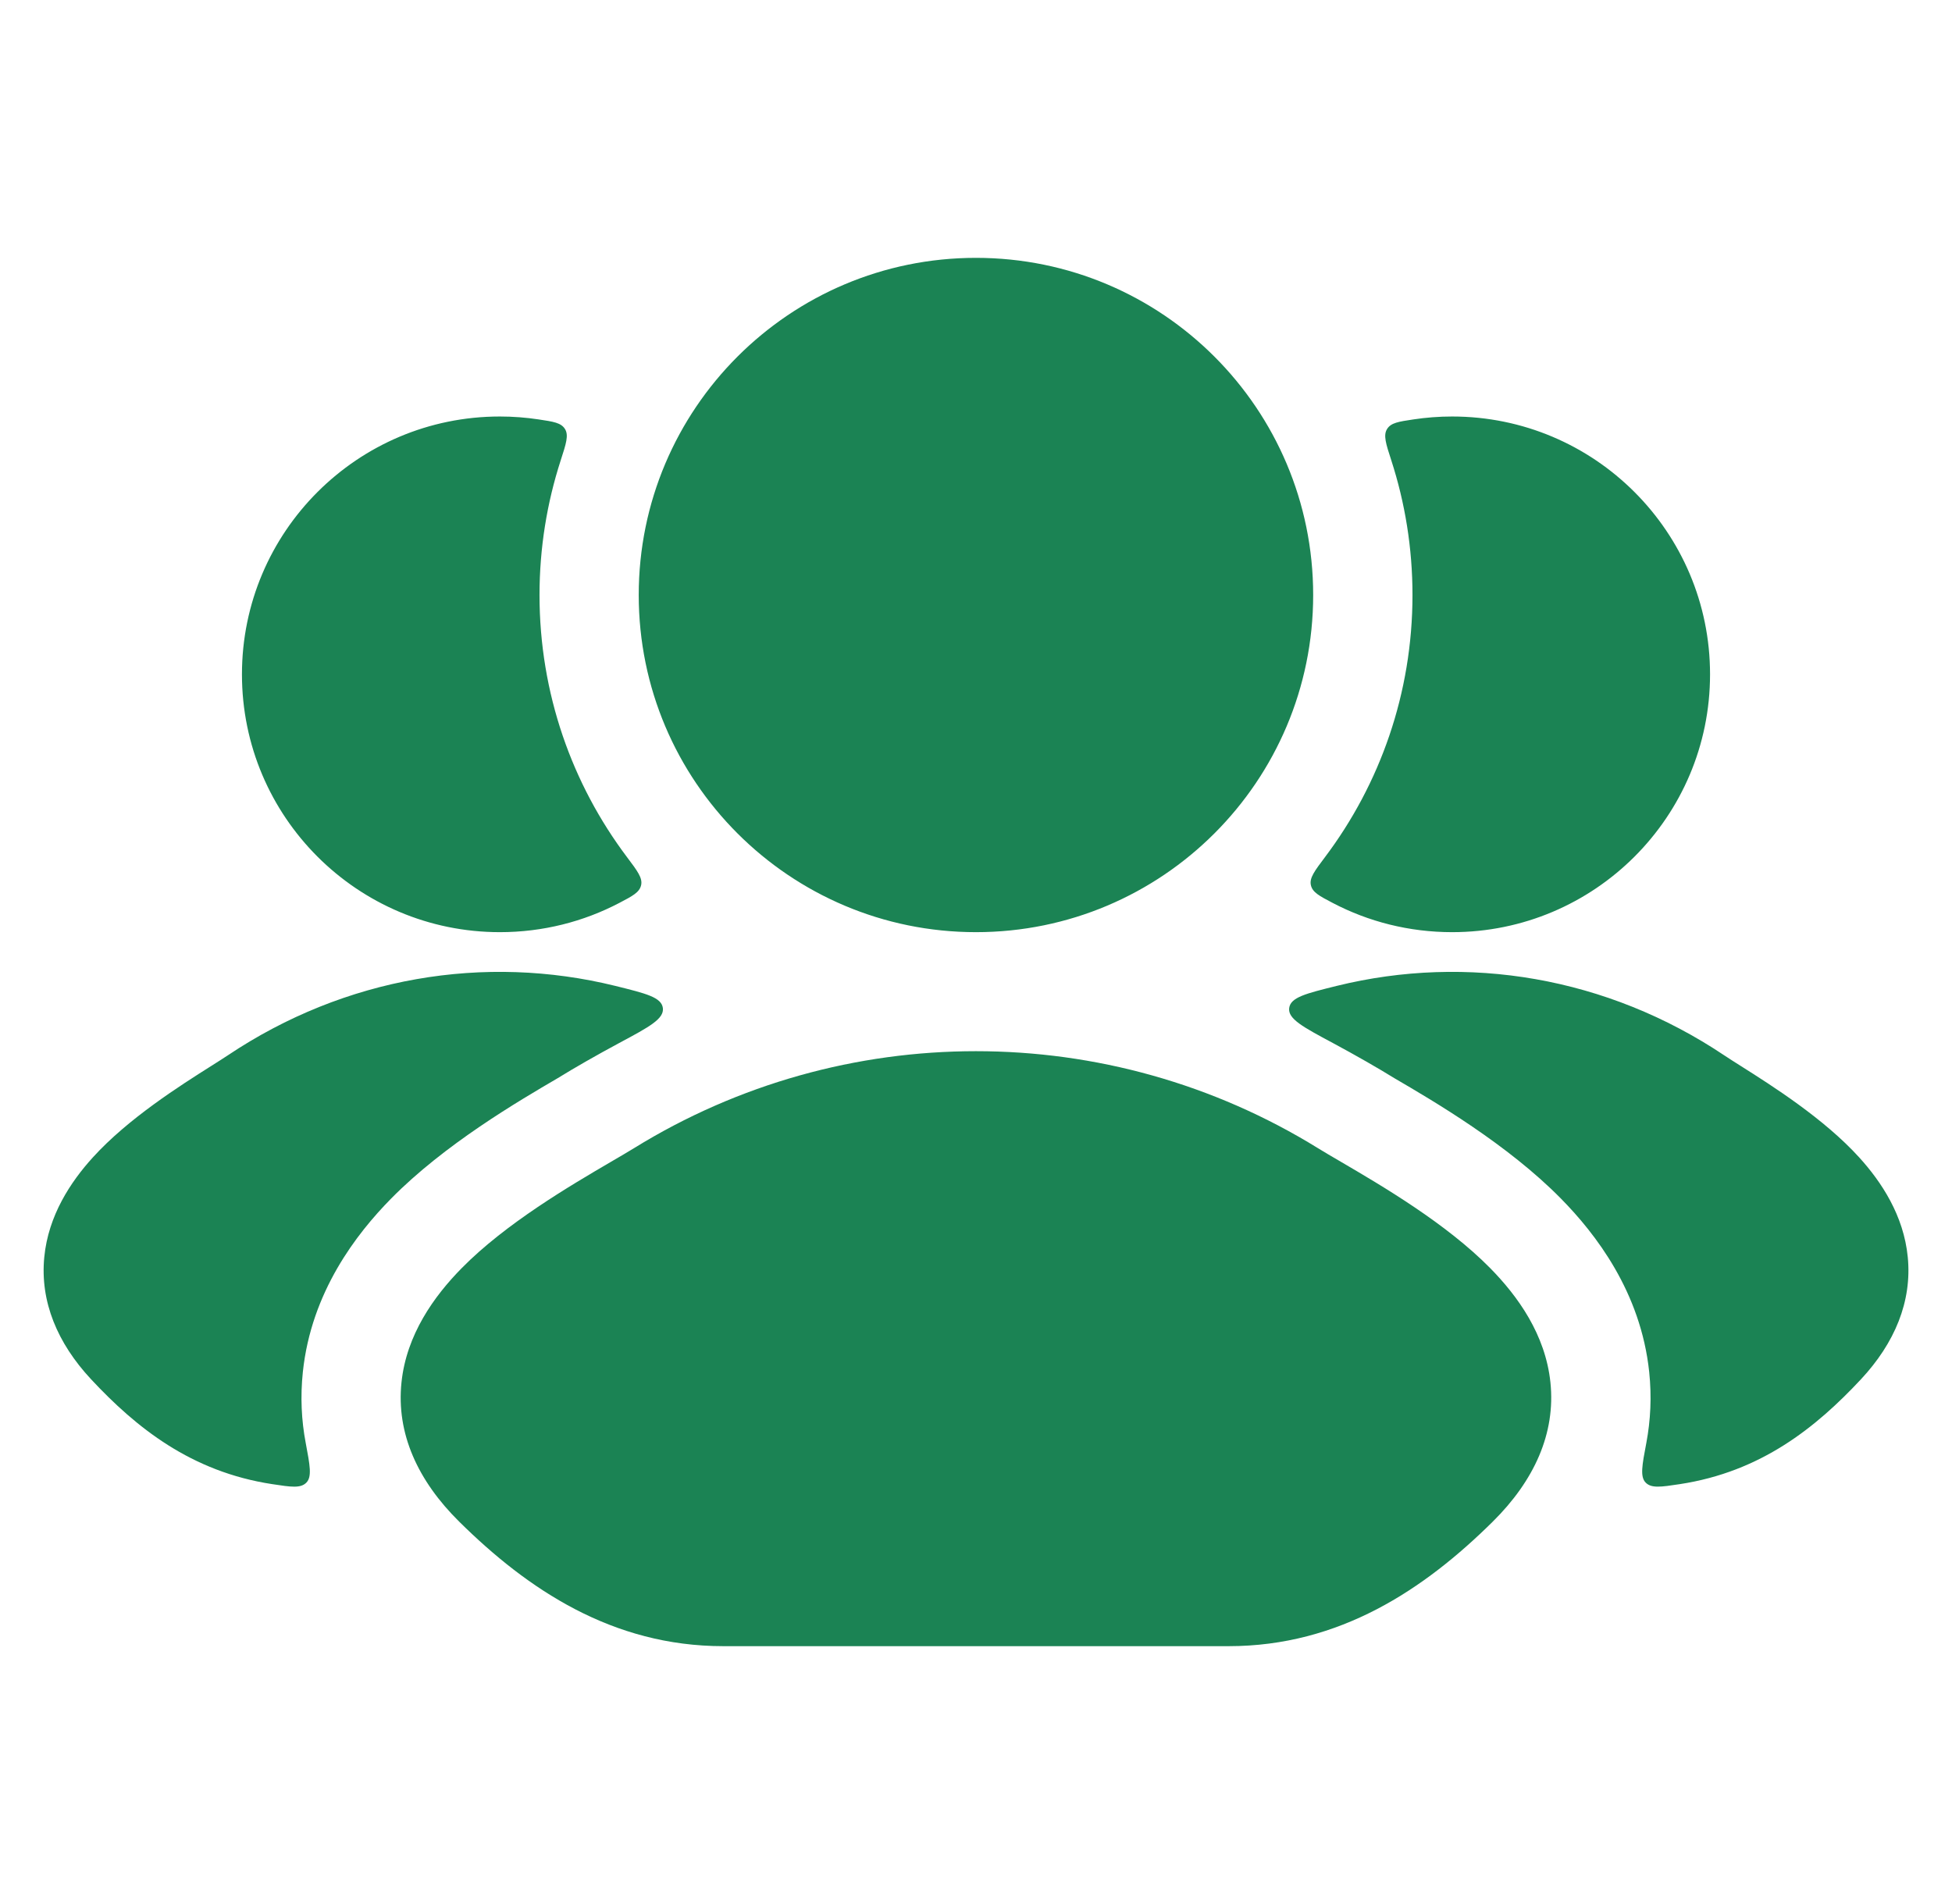 <svg width="41" height="40" fill="none" xmlns="http://www.w3.org/2000/svg"><path d="M13.315 24.122C17.711 21.404 23.287 21.404 27.684 24.122C27.813 24.202 27.977 24.298 28.166 24.408C29.02 24.908 30.375 25.701 31.3 26.641C31.881 27.231 32.46 28.037 32.565 29.04C32.678 30.114 32.223 31.107 31.354 31.967C29.918 33.388 28.139 34.583 25.807 34.583H15.192C12.86 34.583 11.081 33.388 9.645 31.967C8.775 31.107 8.32 30.114 8.433 29.04C8.538 28.037 9.117 27.231 9.698 26.641C10.623 25.701 11.978 24.908 12.832 24.408C13.021 24.298 13.185 24.202 13.315 24.122ZM4.783 22.172C7.245 20.523 10.182 20.036 12.924 20.712C13.57 20.872 13.894 20.951 13.923 21.178C13.951 21.405 13.635 21.575 13.005 21.912C12.527 22.169 12.057 22.438 11.713 22.651C10.889 23.133 9.336 24.041 8.214 25.181C7.49 25.917 6.538 27.14 6.361 28.823C6.307 29.342 6.331 29.839 6.421 30.312C6.51 30.785 6.555 31.022 6.436 31.146C6.316 31.27 6.116 31.24 5.718 31.179C4.012 30.919 2.858 29.989 1.912 28.975C1.205 28.216 0.839 27.343 0.93 26.41C1.015 25.535 1.483 24.829 1.951 24.314C2.69 23.5 3.779 22.81 4.432 22.397C4.571 22.308 4.691 22.234 4.783 22.172ZM28.076 20.712C30.818 20.036 33.755 20.523 36.218 22.172C36.309 22.233 36.429 22.309 36.568 22.397C37.221 22.81 38.311 23.5 39.05 24.314C39.518 24.829 39.986 25.535 40.071 26.41C40.162 27.343 39.796 28.216 39.089 28.975C38.143 29.989 36.989 30.919 35.283 31.179C34.885 31.24 34.685 31.269 34.565 31.146C34.446 31.022 34.49 30.785 34.58 30.312C34.669 29.839 34.694 29.342 34.64 28.823C34.463 27.14 33.511 25.917 32.787 25.181C31.666 24.041 30.113 23.133 29.288 22.651C28.944 22.438 28.474 22.169 27.996 21.912C27.365 21.574 27.05 21.405 27.078 21.178C27.107 20.951 27.43 20.872 28.076 20.712ZM10.499 8.75C10.775 8.75 11.047 8.771 11.312 8.811C11.627 8.858 11.786 8.882 11.867 9.013C11.948 9.144 11.891 9.32 11.778 9.668C11.489 10.56 11.332 11.512 11.332 12.5C11.332 14.567 12.016 16.474 13.17 18.007C13.39 18.299 13.5 18.446 13.466 18.596C13.432 18.746 13.291 18.821 13.008 18.969C12.258 19.362 11.404 19.583 10.499 19.583C7.508 19.583 5.082 17.159 5.082 14.167C5.082 11.176 7.507 8.75 10.499 8.75ZM20.499 5.417C24.411 5.417 27.582 8.588 27.582 12.5C27.582 16.412 24.411 19.583 20.499 19.583C16.587 19.583 13.416 16.412 13.416 12.5C13.416 8.588 16.587 5.417 20.499 5.417ZM30.501 8.75C33.492 8.75 35.918 11.176 35.918 14.167C35.918 17.159 33.492 19.583 30.501 19.583C29.596 19.583 28.742 19.362 27.992 18.969C27.709 18.821 27.568 18.746 27.534 18.596C27.5 18.446 27.61 18.299 27.83 18.007C28.984 16.474 29.668 14.567 29.668 12.5C29.668 11.512 29.511 10.56 29.222 9.668C29.108 9.319 29.053 9.144 29.134 9.013C29.215 8.882 29.374 8.858 29.689 8.811C29.954 8.771 30.225 8.75 30.501 8.75Z" fill="#1B8354"/></svg>